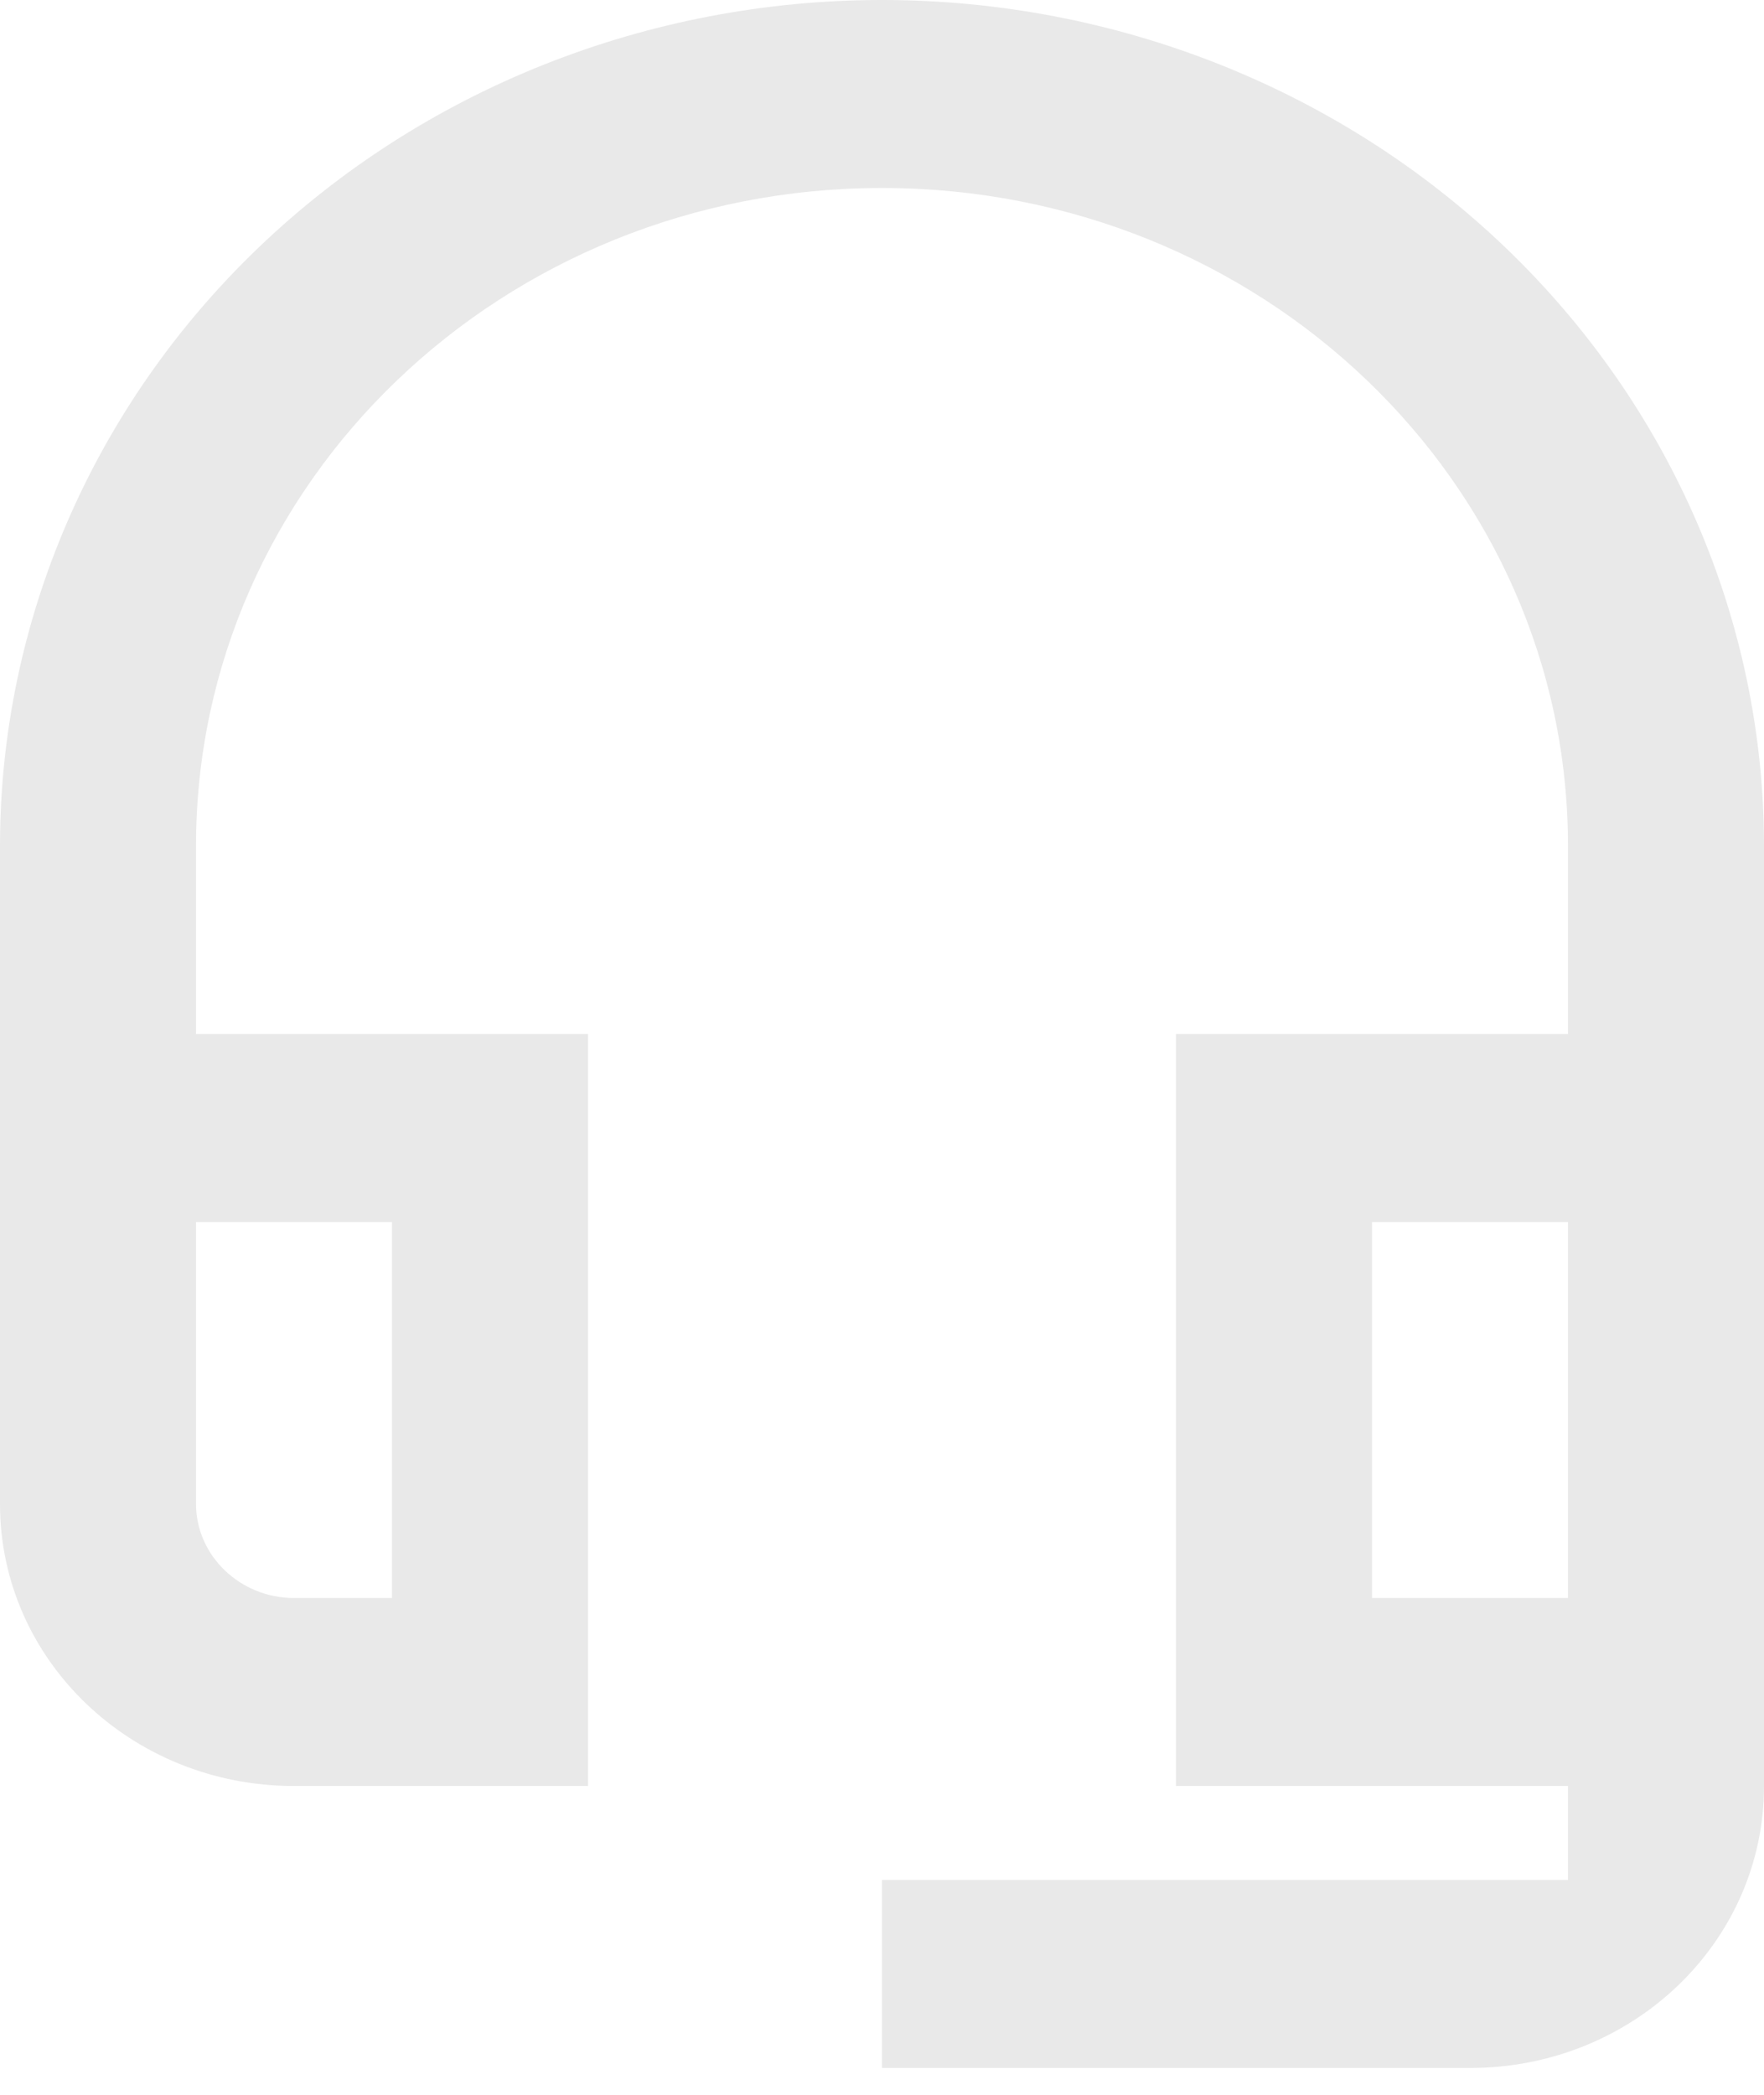 <svg width="32" height="38" viewBox="0 0 32 38" fill="none" xmlns="http://www.w3.org/2000/svg">
<path d="M28.444 22.167V28.988H24.889V22.167H28.444ZM7.111 22.167V28.988H5.333C4.356 28.988 3.556 28.22 3.556 27.282V22.167H7.111ZM16 0C11.757 0 7.687 1.617 4.686 4.495C1.686 7.373 0 11.276 0 15.346V27.282C0 30.113 2.382 32.398 5.333 32.398H10.667V18.757H3.556V15.346C3.556 8.747 9.12 3.41 16 3.41C22.88 3.41 28.444 8.747 28.444 15.346V18.757H21.333V32.398H28.444V34.103H16V37.513H26.667C29.618 37.513 32 35.228 32 32.398V15.346C32 11.276 30.314 7.373 27.314 4.495C24.313 1.617 20.244 0 16 0Z" fill="#E9E9E9"/>
</svg>
